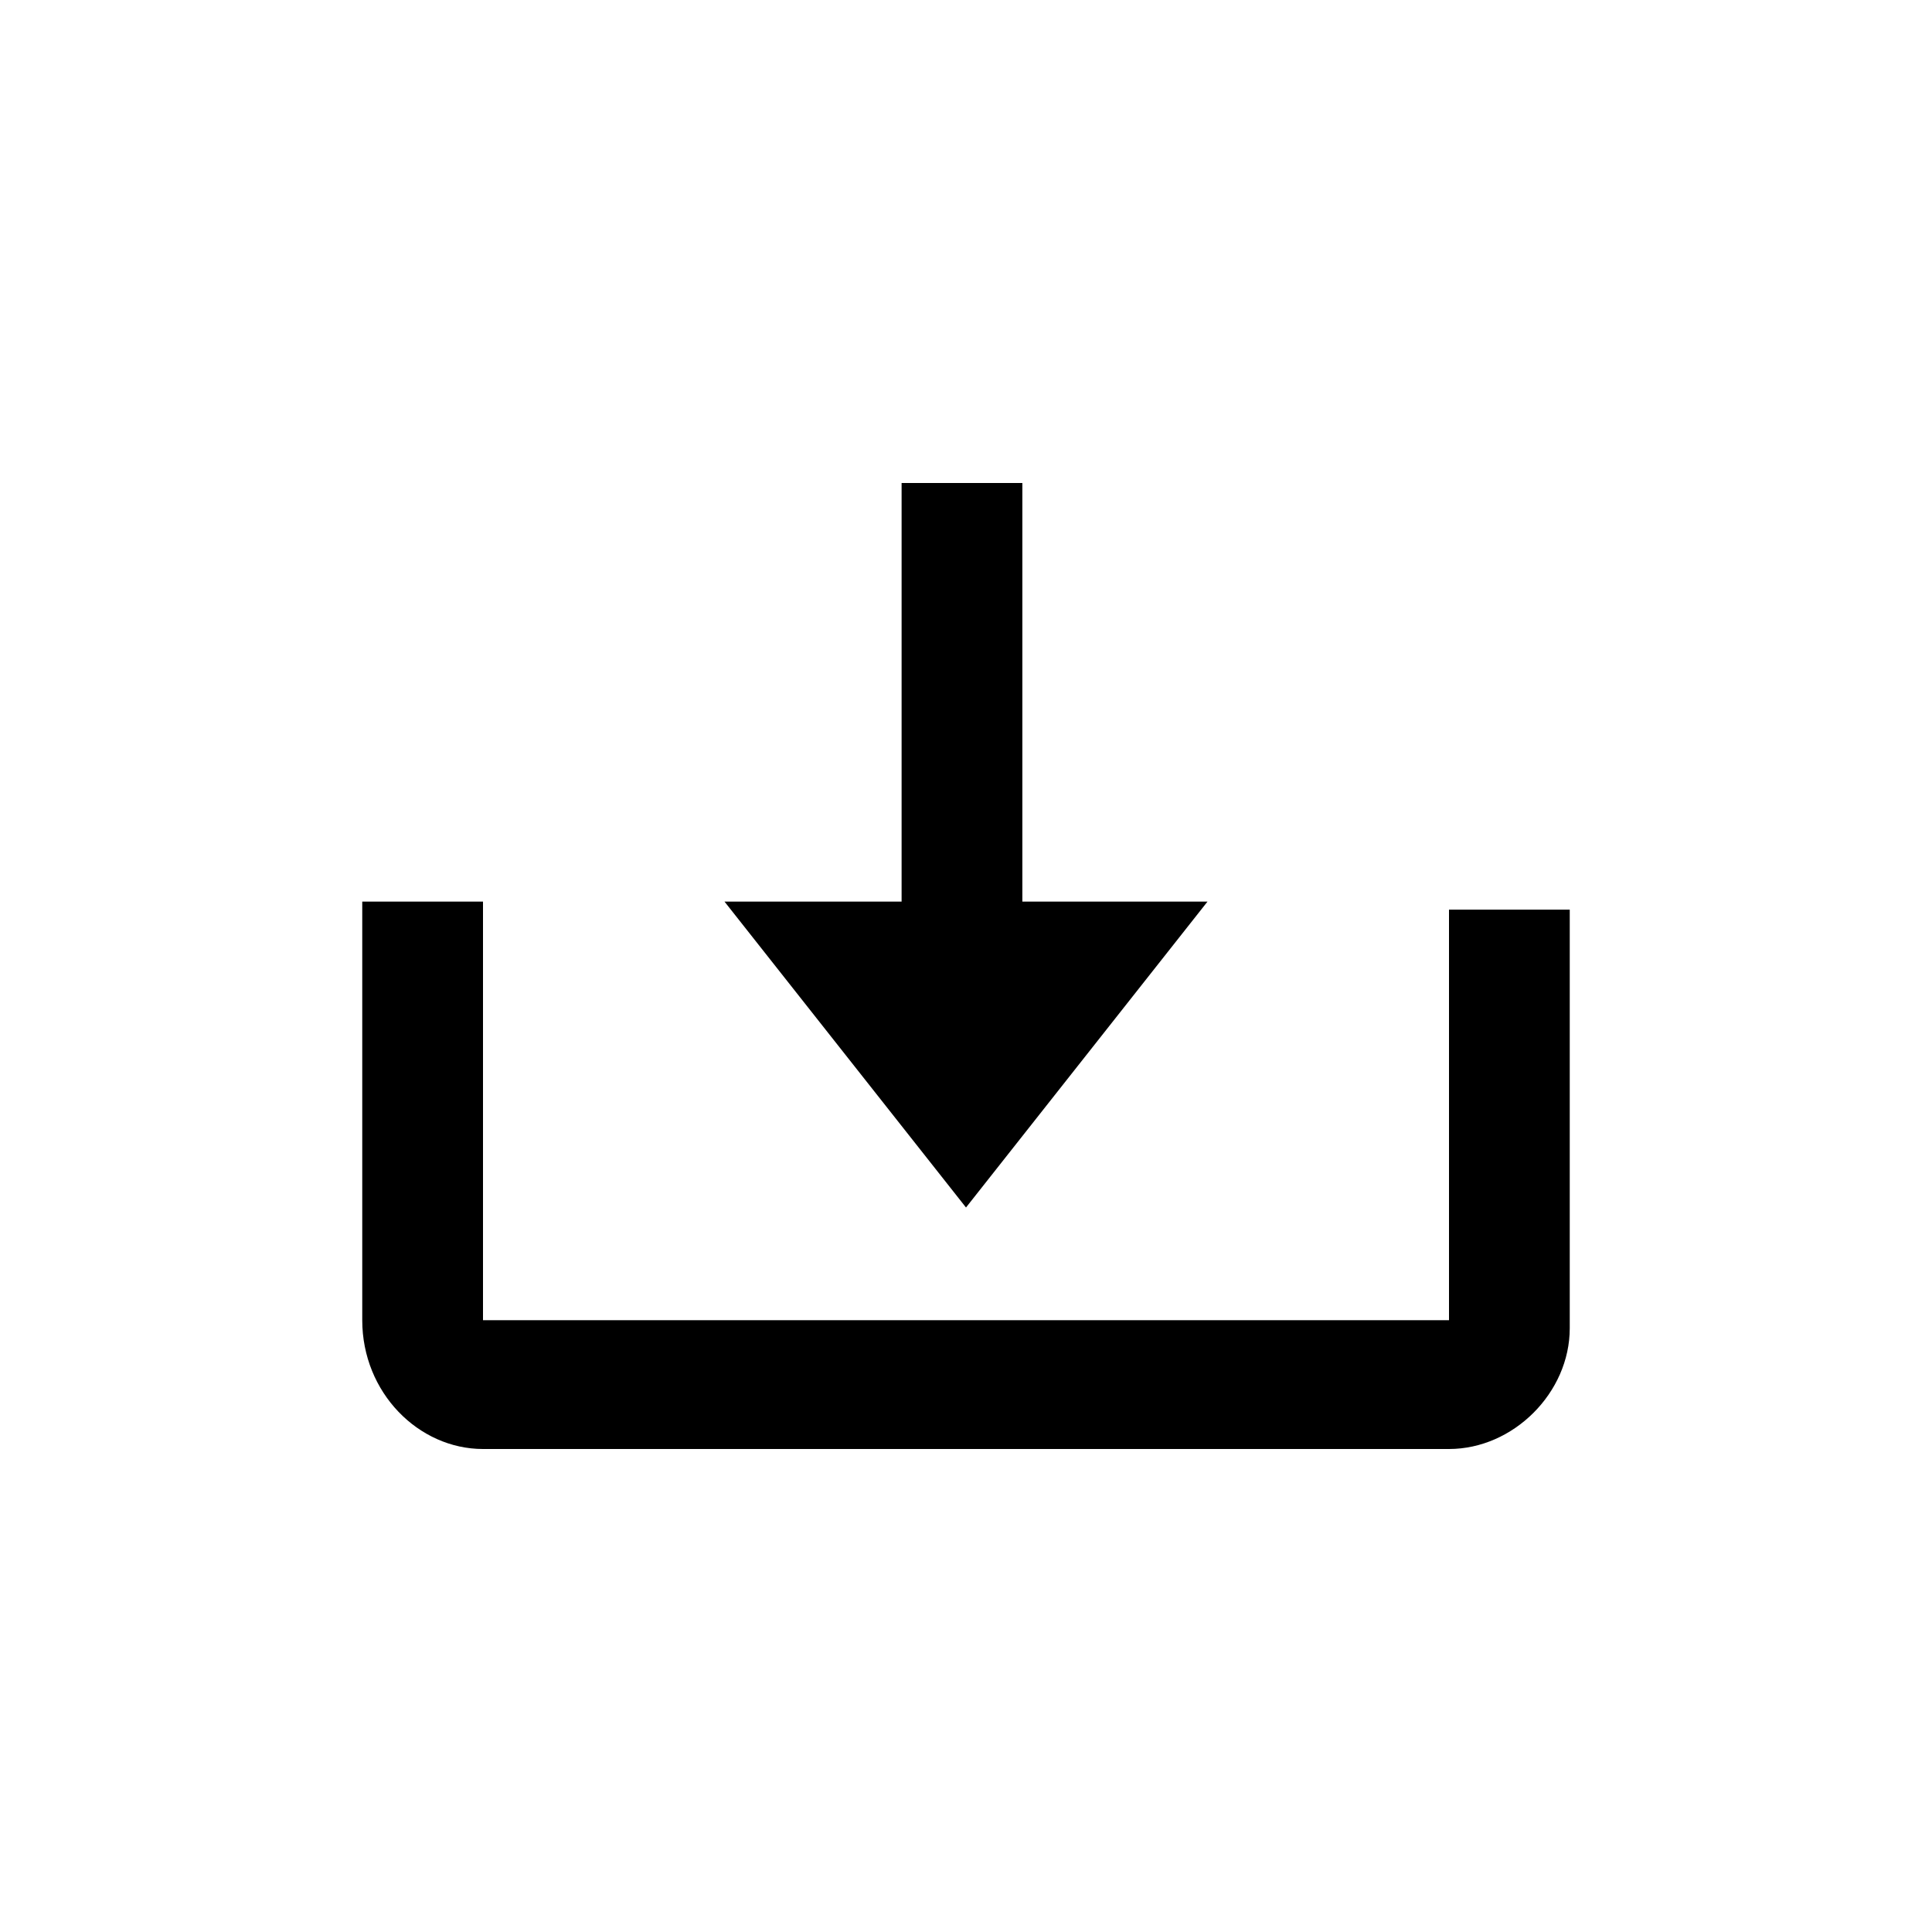<?xml version="1.0" encoding="utf-8"?>
<!-- Generator: Adobe Illustrator 26.0.2, SVG Export Plug-In . SVG Version: 6.00 Build 0)  -->
<svg version="1.1" id="레이어_1" xmlns="http://www.w3.org/2000/svg" xmlns:xlink="http://www.w3.org/1999/xlink" x="0px"
	 y="0px" viewBox="0 0 24 24" style="enable-background:new 0 0 24 24;" xml:space="preserve">
<path d="M12,15l-3-3.8h2.2V6h1.5v5.2H15L12,15z M18,11.2v5.2H6v-5.2H4.5v5.2C4.5,17.3,5.2,18,6,18h12c0.8,0,1.5-0.7,1.5-1.5v-5.2H18
	z"/>
</svg>
